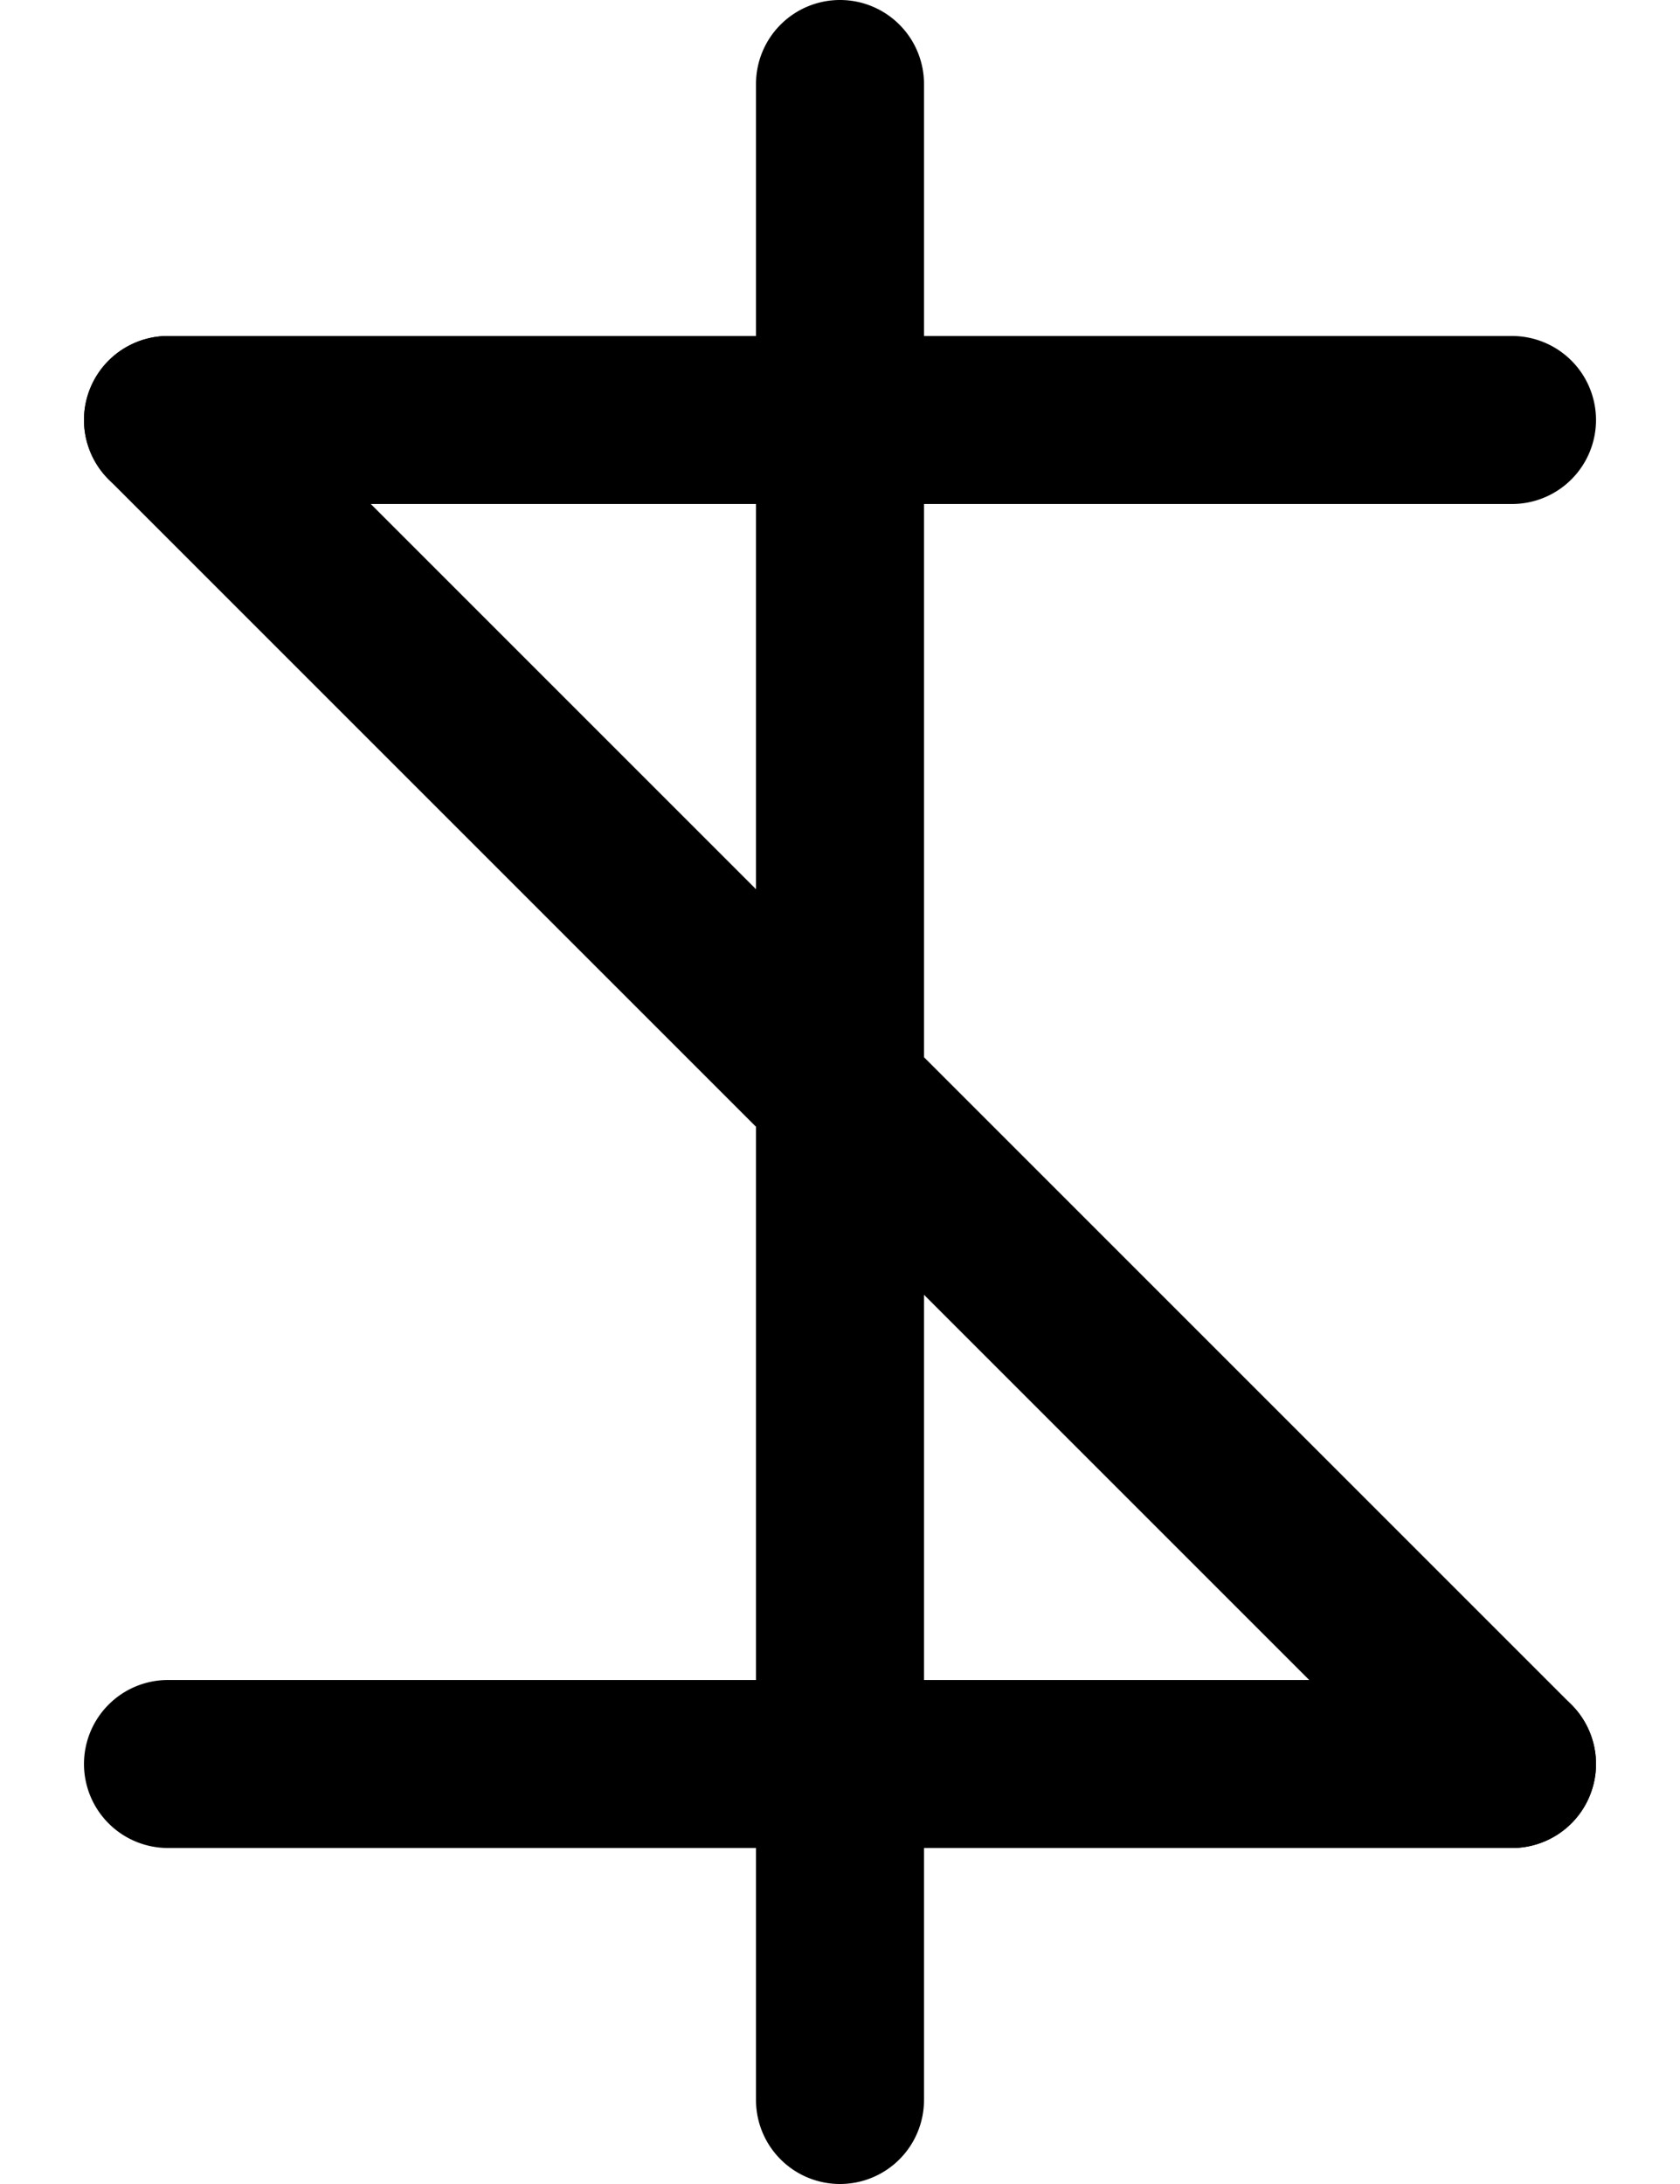<svg width="500" height="650" xmlns="http://www.w3.org/2000/svg">
    <path
        d="M 250 0 A 25 25 0 0 0 225 25 L 225 625 A 25 25 0 0 0 250 650 A 25 25 0 0 0 275 625 L 275 25 A 25 25 0 0 0 250 0 z " />
    <path
        d="M 50 100 A 25 25 0 0 0 43.529 100.852 A 25 25 0 0 0 32.322 107.322 A 25 25 0 0 0 32.322 142.678 L 432.322 542.678 A 25 25 0 0 0 467.678 542.678 A 25 25 0 0 0 467.678 507.322 L 67.678 107.322 A 25 25 0 0 0 50 100 z " />
    <path
        d="M 50 100 A 25 25 0 0 0 25 125 A 25 25 0 0 0 50 150 L 450 150 A 25 25 0 0 0 475 125 A 25 25 0 0 0 450 100 L 50 100 z " />
    <path
        d="M 50 500 A 25 25 0 0 0 25 525 A 25 25 0 0 0 50 550 L 450 550 A 25 25 0 0 0 475 525 A 25 25 0 0 0 450 500 L 50 500 z " />
</svg>